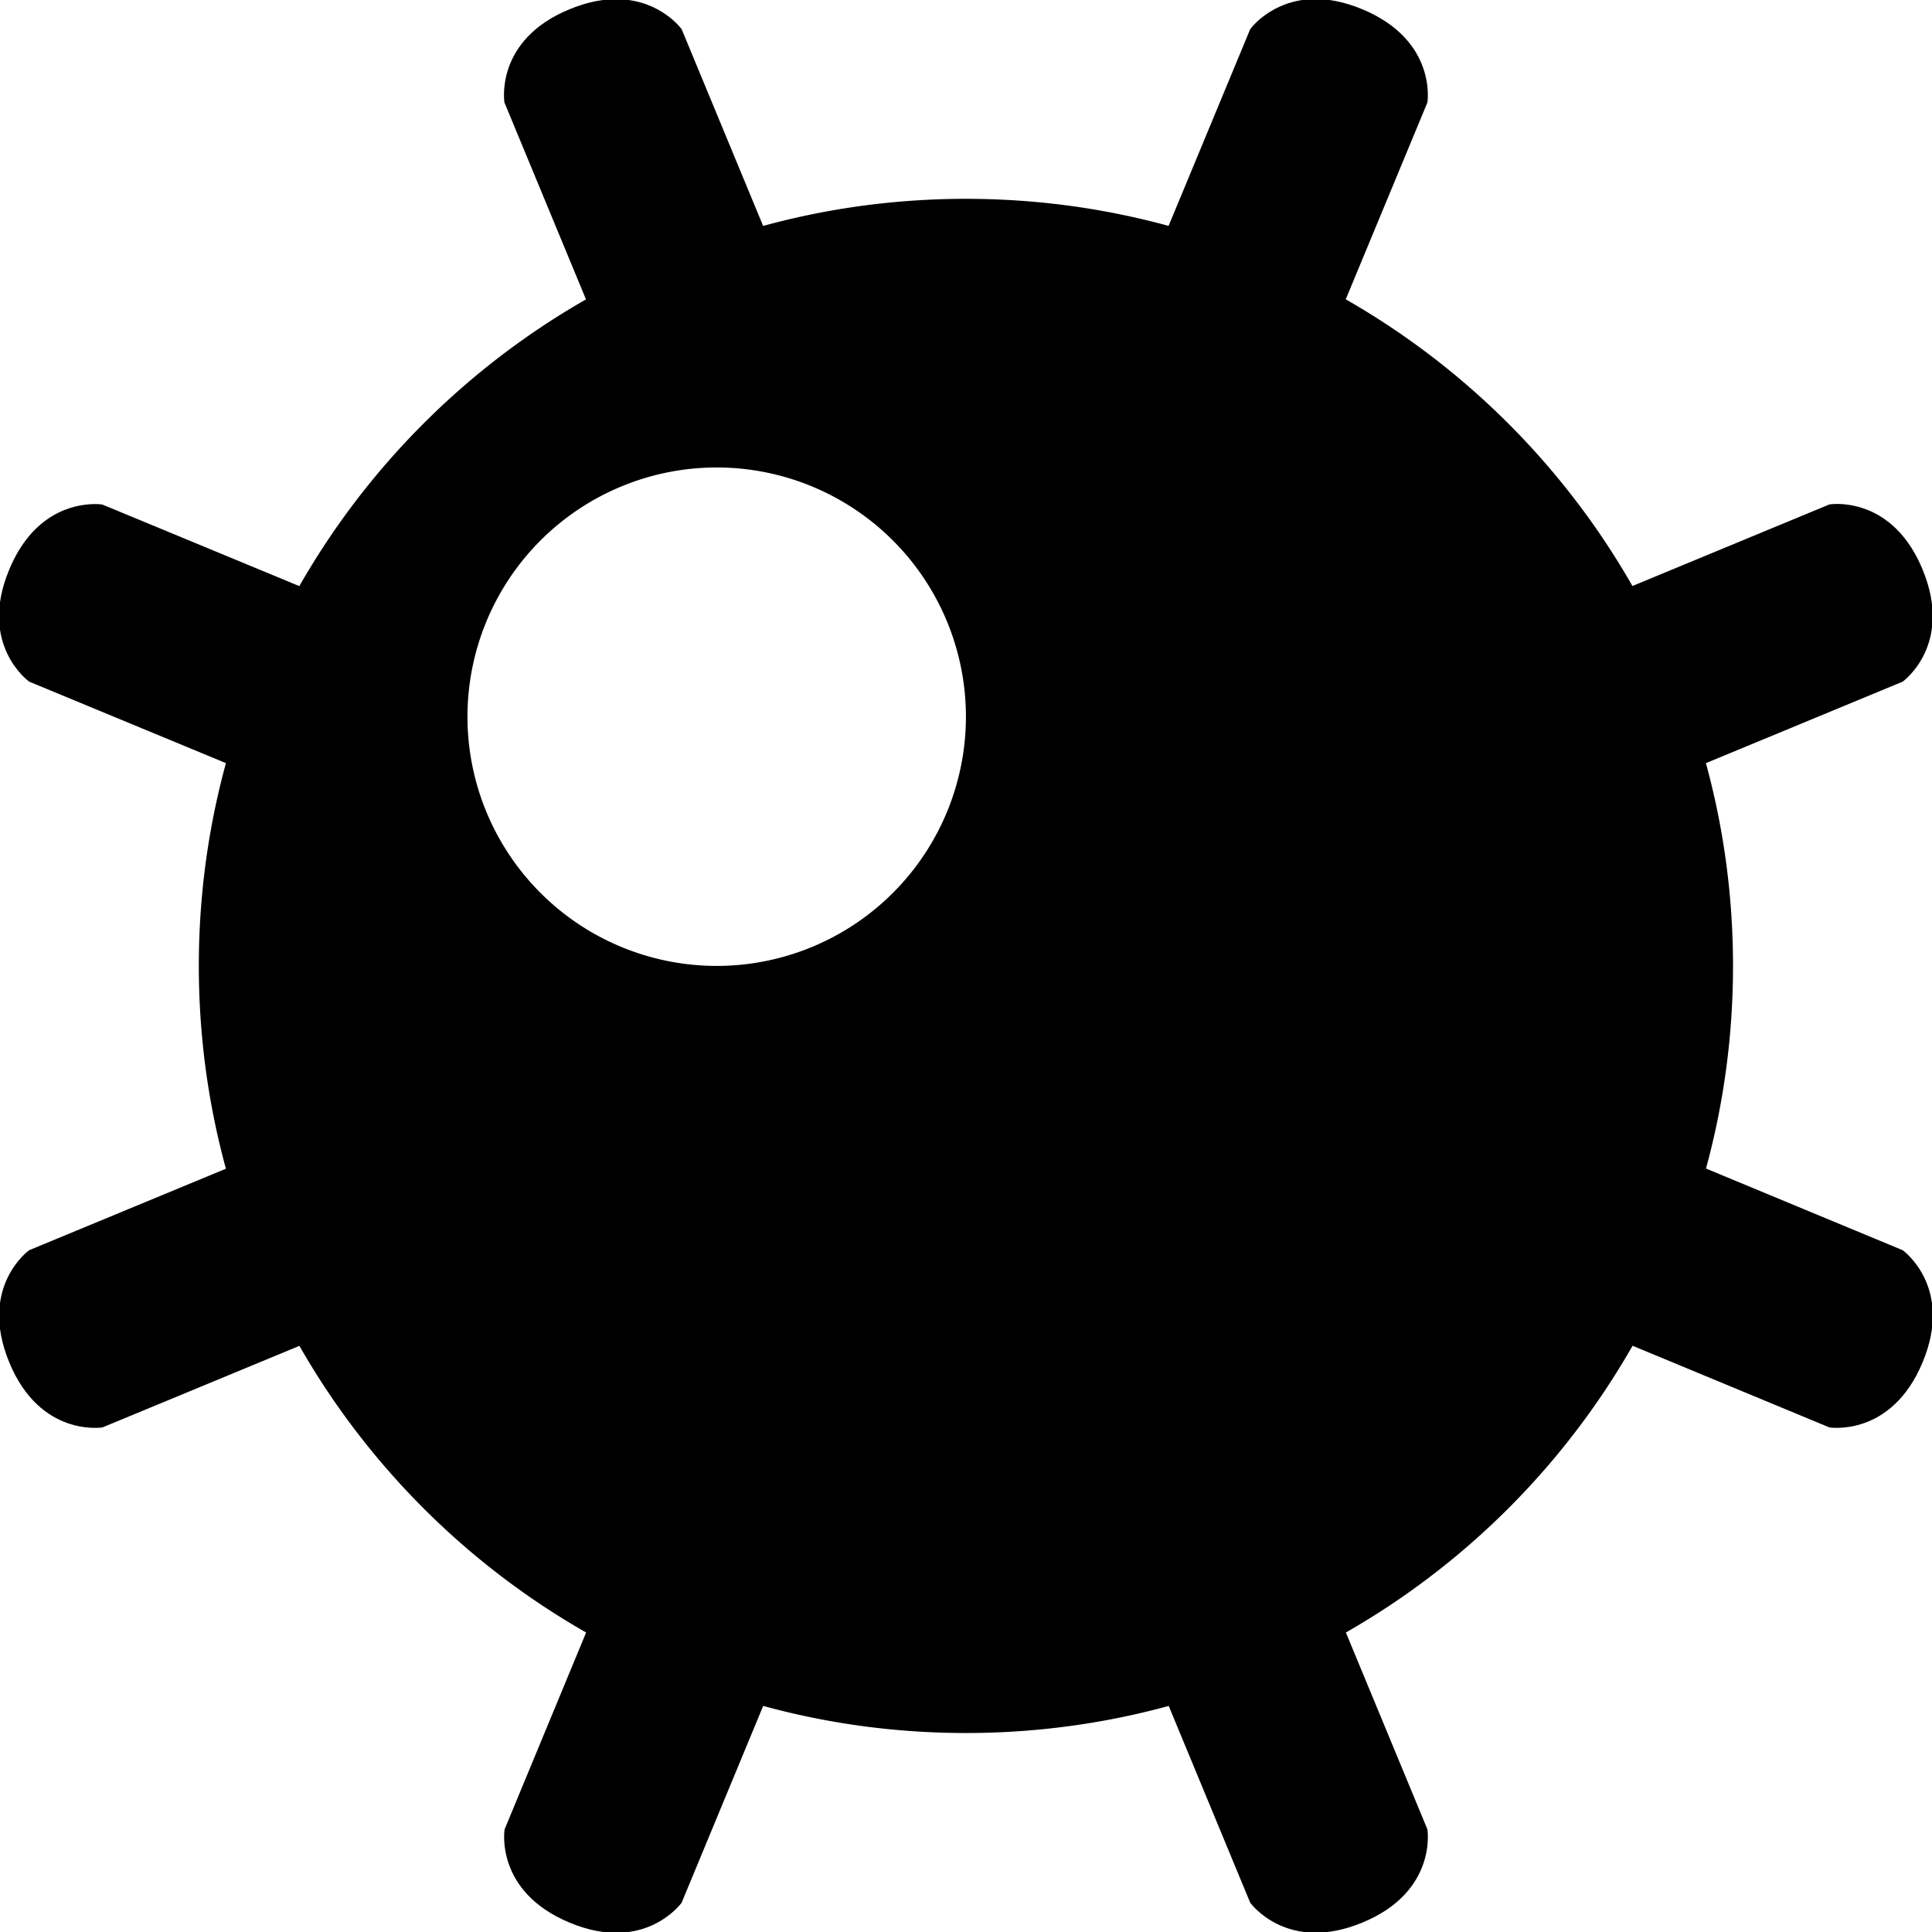 <?xml version="1.0" encoding="UTF-8" standalone="no"?>
<!-- Created with Inkscape (http://www.inkscape.org/) -->

<svg
   width="12.593mm"
   height="12.593mm"
   viewBox="0 0 12.593 12.593"
   version="1.1"
   id="svg5"
   inkscape:export-filename="..\web\icons\Icon-maskable-512.png"
   inkscape:export-xdpi="1031.73"
   inkscape:export-ydpi="1031.73"
   sodipodi:docname="naval_mine.svg"
   inkscape:version="1.2.1 (9c6d41e410, 2022-07-14)"
   xmlns:inkscape="http://www.inkscape.org/namespaces/inkscape"
   xmlns:sodipodi="http://sodipodi.sourceforge.net/DTD/sodipodi-0.dtd"
   xmlns="http://www.w3.org/2000/svg"
   xmlns:svg="http://www.w3.org/2000/svg">
  <sodipodi:namedview
     id="namedview7"
     pagecolor="#505050"
     bordercolor="#ffffff"
     borderopacity="1"
     inkscape:showpageshadow="0"
     inkscape:pageopacity="0"
     inkscape:pagecheckerboard="1"
     inkscape:deskcolor="#505050"
     inkscape:document-units="mm"
     showgrid="false"
     inkscape:zoom="14.481547"
     inkscape:cx="12.464138"
     inkscape:cy="23.340048"
     inkscape:window-width="1920"
     inkscape:window-height="1009"
     inkscape:window-x="1912"
     inkscape:window-y="-8"
     inkscape:window-maximized="1"
     inkscape:current-layer="layer1" />
  <defs
     id="defs2">
    <inkscape:path-effect
       effect="copy_rotate"
       starting_point="102.388,-28.268"
       origin="10,10"
       id="path-effect477"
       is_visible="true"
       lpeversion="1.2"
       lpesatellites=""
       method="normal"
       num_copies="8"
       starting_angle="22.5"
       rotation_angle="45"
       gap="-0.01"
       copies_to_360="true"
       mirror_copies="false"
       split_items="false"
       link_styles="false" />
  </defs>
  <g
     inkscape:label="Layer 1"
     inkscape:groupmode="layer"
     id="layer1"
     transform="translate(-3.704,-3.704)">
    <path
       id="path111"
       style="stroke-width:0.265"
       class="UnoptimicedTransforms"
       d="M 10 5 C 7.239 5 5 7.239 5 10 C 5 12.761 7.239 15 10 15 C 12.762 15 15 12.762 15 10 C 15 7.239 12.761 5 10 5 z M 8.376 6.751 A 1.625 1.625 0 0 1 10 8.376 A 1.625 1.625 0 0 1 8.376 10 A 1.625 1.625 0 0 1 6.751 8.376 A 1.625 1.625 0 0 1 8.376 6.751 z " />
    <path
       id="path379"
       style="fill:#000000;stroke-width:0.432"
       d="M 12.262 3.698 C 11.987 3.706 11.853 3.894 11.853 3.894 L 11.278 5.28 L 12.433 5.758 L 13.008 4.372 C 13.008 4.372 13.074 3.968 12.583 3.764 C 12.46 3.713 12.353 3.695 12.262 3.698 z M 7.739 3.699 C 7.647 3.696 7.54 3.713 7.417 3.764 C 6.925 3.966 6.992 4.372 6.992 4.372 L 7.566 5.758 L 8.721 5.28 L 8.147 3.894 C 8.147 3.894 8.013 3.707 7.739 3.699 z M 15.694 6.989 C 15.653 6.988 15.628 6.992 15.628 6.992 L 14.242 7.566 L 14.72 8.721 L 16.106 8.147 C 16.106 8.147 16.439 7.909 16.236 7.417 C 16.084 7.048 15.818 6.993 15.694 6.989 z M 4.306 6.99 C 4.183 6.994 3.917 7.048 3.764 7.417 C 3.559 7.908 3.894 8.147 3.894 8.147 L 5.28 8.721 L 5.758 7.567 L 4.372 6.993 C 4.372 6.993 4.347 6.988 4.306 6.99 z M 14.721 11.278 L 14.242 12.433 L 15.628 13.008 C 15.628 13.008 16.032 13.074 16.236 12.583 C 16.441 12.092 16.106 11.853 16.106 11.853 L 14.721 11.278 z M 5.28 11.279 L 3.894 11.853 C 3.894 11.853 3.561 12.091 3.764 12.583 C 3.966 13.075 4.372 13.008 4.372 13.008 L 5.758 12.434 L 5.28 11.279 z M 12.434 14.242 L 11.279 14.72 L 11.853 16.106 C 11.853 16.106 12.091 16.439 12.583 16.236 C 13.075 16.034 13.008 15.628 13.008 15.628 L 12.434 14.242 z M 7.567 14.242 L 6.993 15.628 C 6.993 15.628 6.926 16.032 7.417 16.236 C 7.908 16.441 8.147 16.106 8.147 16.106 L 8.721 14.721 L 7.567 14.242 z " />
  </g>
</svg>
